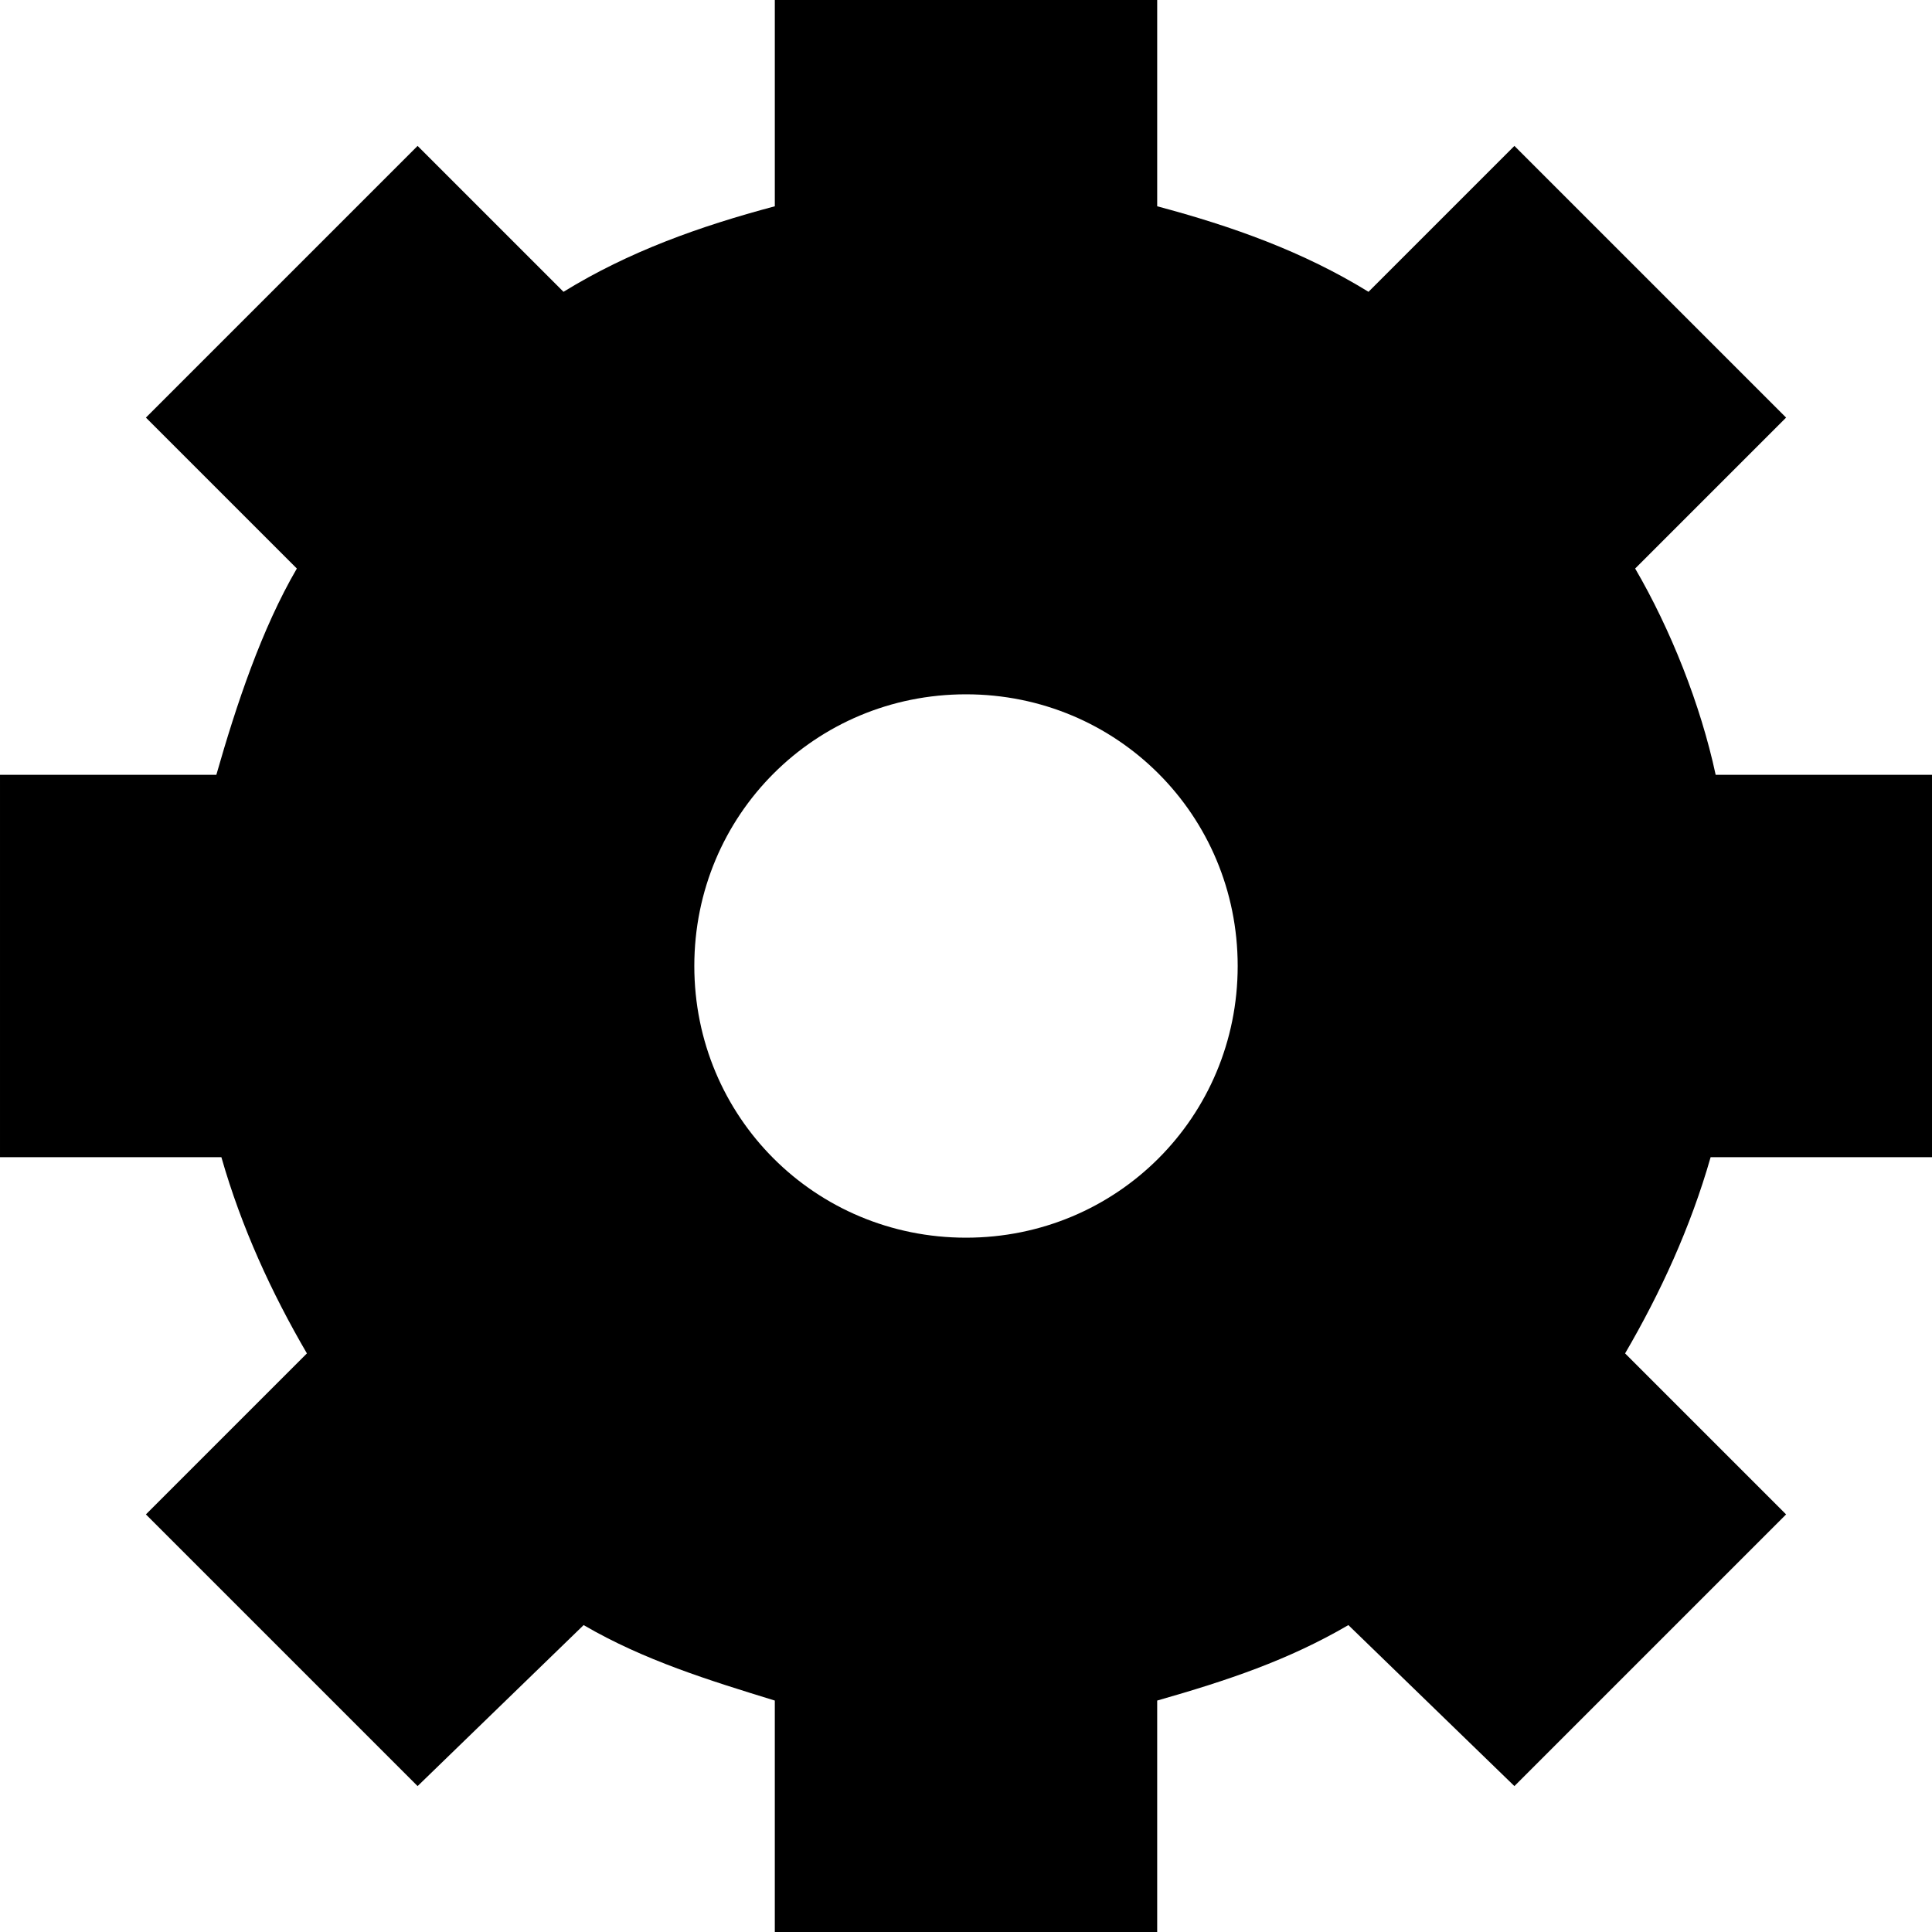﻿<?xml version="1.0" standalone="no"?>
<svg width="64" height="64" viewBox="0 0 384 384" version="1.1" xmlns="http://www.w3.org/2000/svg">
  <path d="M384 154h-44c-4 -14 -10 -27 -17 -39l32 -32l-54 -54l-33 32c-12 -7 -24 -11 -38 -15v-46h-76v46c-13 4 -26 8 -38 15l-33 -32l-54 54l32 32c-7 12 -13 25 -17 39h-44v76h43c4 14 9 29 16 41l-30 30l54 54l29 -29c13 8 27 13 42 17v41h76v-41c15 -4 29 -9 42 -17l29 29 l54 -54l-30 -30c7 -12 13 -27 16 -41h43v-76zM192 138c30 0 54 24 54 54s-24 54 -54 54s-54 -24 -54 -54s24 -54 54 -54z" transform="matrix(1,0,0,-1,0,384)"/>
</svg>